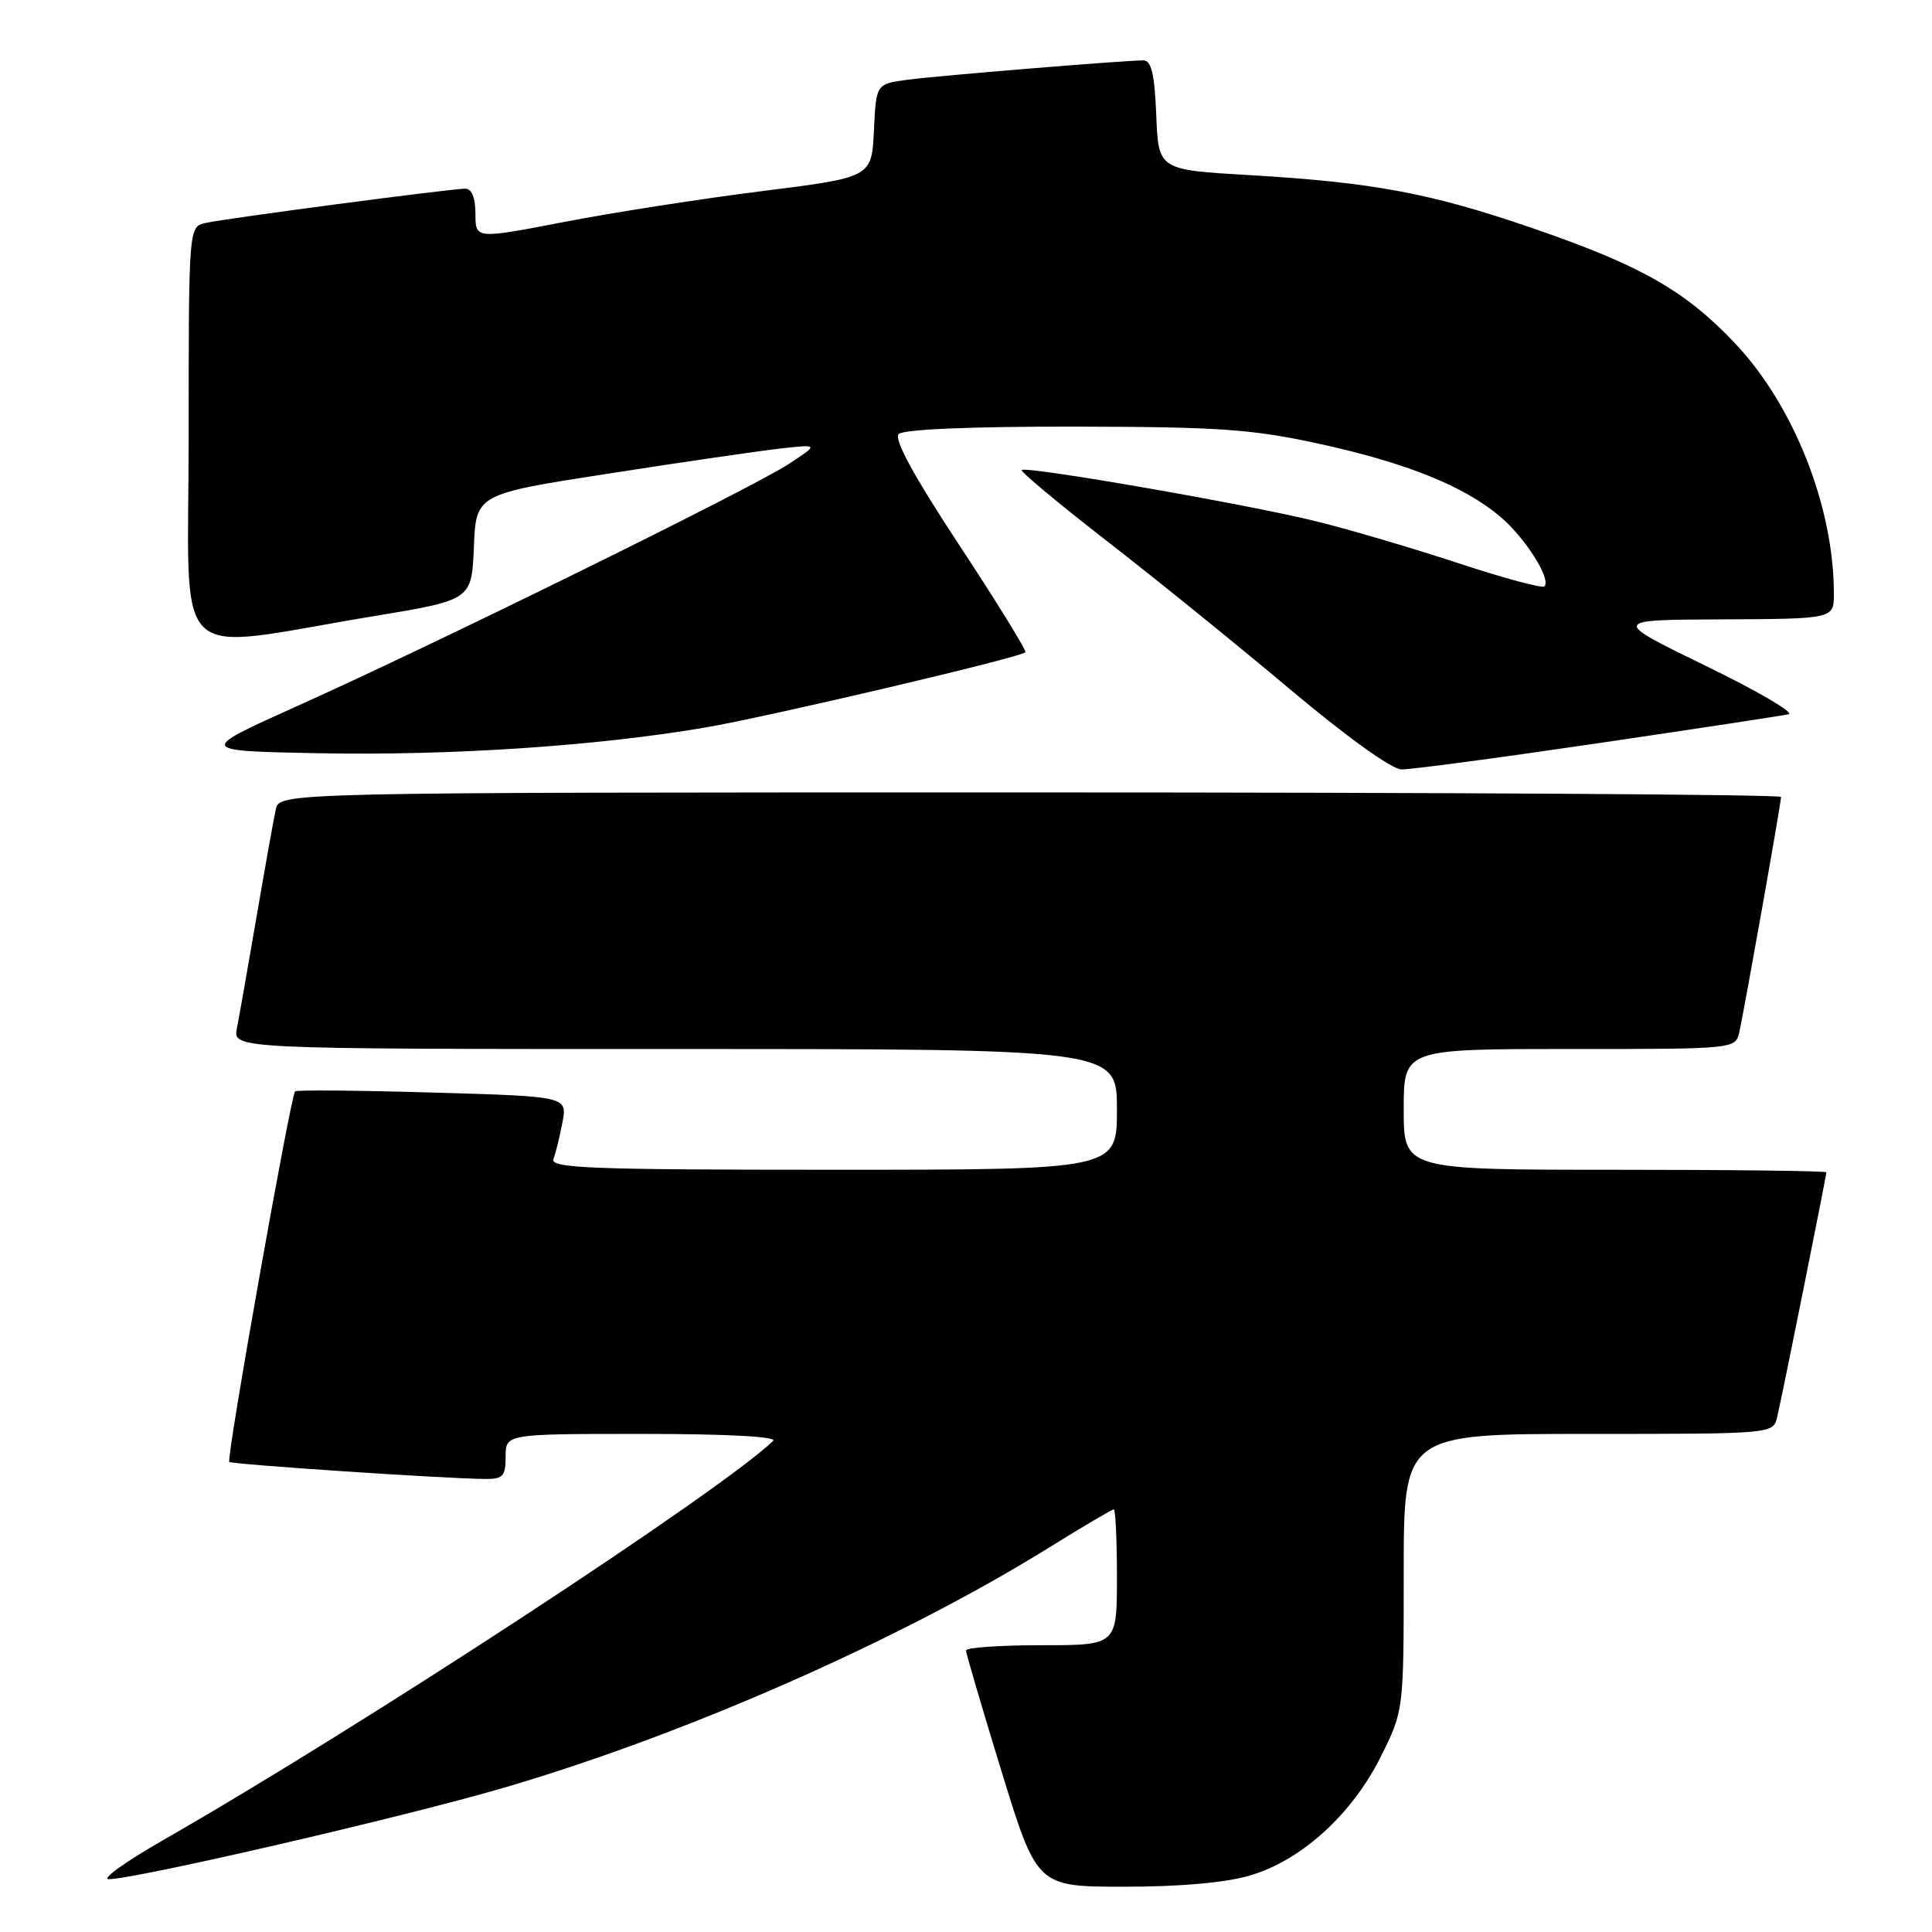 <?xml version="1.0" encoding="UTF-8" standalone="no"?>
<!DOCTYPE svg PUBLIC "-//W3C//DTD SVG 1.1//EN" "http://www.w3.org/Graphics/SVG/1.1/DTD/svg11.dtd" >
<svg xmlns="http://www.w3.org/2000/svg" xmlns:xlink="http://www.w3.org/1999/xlink" version="1.1" viewBox="0 0 256 256">
 <g >
 <path fill="currentColor"
d=" M 165.67 248.50 C 172.46 246.49 179.13 240.42 182.94 232.81 C 186.00 226.68 186.00 226.68 186.00 208.34 C 186.00 190.00 186.00 190.00 210.48 190.00 C 234.96 190.00 234.96 190.00 235.49 187.75 C 236.14 185.02 242.00 155.83 242.00 155.34 C 242.00 155.15 229.40 155.00 214.00 155.00 C 186.00 155.00 186.00 155.00 186.00 147.00 C 186.00 139.00 186.00 139.00 207.98 139.00 C 229.96 139.00 229.96 139.00 230.47 136.75 C 231.12 133.86 236.00 106.40 236.00 105.60 C 236.00 105.27 191.23 105.00 136.52 105.00 C 37.04 105.00 37.04 105.00 36.54 107.25 C 36.27 108.49 35.12 114.90 33.99 121.50 C 32.86 128.10 31.69 134.74 31.39 136.25 C 30.84 139.00 30.84 139.00 89.42 139.00 C 148.00 139.00 148.00 139.00 148.00 147.00 C 148.00 155.00 148.00 155.00 110.39 155.00 C 78.21 155.00 72.87 154.79 73.33 153.57 C 73.64 152.79 74.17 150.60 74.53 148.71 C 75.17 145.28 75.17 145.28 57.34 144.77 C 47.53 144.48 39.32 144.41 39.10 144.61 C 38.53 145.12 29.96 193.30 30.38 193.71 C 30.71 194.04 58.78 195.92 64.25 195.97 C 66.64 196.00 67.00 195.61 67.00 193.00 C 67.00 190.00 67.00 190.00 85.20 190.00 C 96.23 190.00 103.03 190.36 102.45 190.92 C 95.46 197.65 47.84 228.82 21.54 243.87 C 16.62 246.69 13.40 249.00 14.40 249.00 C 17.92 249.00 53.34 240.81 66.64 236.92 C 90.71 229.89 119.17 217.36 138.91 205.12 C 143.45 202.30 147.35 200.00 147.58 200.00 C 147.81 200.00 148.00 204.05 148.00 209.00 C 148.00 218.00 148.00 218.00 138.00 218.00 C 132.50 218.00 128.00 218.31 128.00 218.69 C 128.00 219.08 130.12 226.28 132.70 234.69 C 137.41 250.00 137.41 250.00 149.02 250.00 C 156.42 250.00 162.47 249.46 165.67 248.50 Z  M 211.69 98.49 C 224.79 96.56 236.18 94.83 237.00 94.64 C 237.82 94.46 232.88 91.56 226.00 88.22 C 213.50 82.13 213.50 82.13 228.25 82.07 C 243.00 82.00 243.00 82.00 243.00 78.68 C 243.00 67.17 237.70 53.73 229.90 45.49 C 223.29 38.50 217.43 35.17 203.00 30.21 C 189.56 25.59 181.93 24.16 165.50 23.20 C 153.50 22.50 153.50 22.50 153.21 15.25 C 152.99 9.84 152.56 8.00 151.51 8.00 C 149.01 8.00 124.62 10.00 120.30 10.56 C 116.09 11.11 116.09 11.11 115.80 17.30 C 115.50 23.50 115.50 23.50 101.00 25.32 C 93.03 26.32 81.21 28.16 74.75 29.41 C 63.00 31.68 63.00 31.68 63.00 28.34 C 63.00 26.21 62.51 25.00 61.65 25.00 C 59.77 25.00 29.98 28.93 27.25 29.54 C 25.00 30.04 25.00 30.04 25.00 57.62 C 25.00 89.01 22.11 86.17 49.50 81.65 C 62.50 79.50 62.50 79.50 62.79 72.49 C 63.08 65.47 63.08 65.47 80.79 62.73 C 90.53 61.21 100.75 59.73 103.50 59.42 C 108.50 58.87 108.50 58.87 104.50 61.49 C 99.68 64.66 57.68 85.34 39.33 93.58 C 26.17 99.50 26.17 99.50 42.33 99.81 C 59.74 100.14 79.12 98.85 93.45 96.40 C 101.87 94.96 135.07 87.16 135.87 86.43 C 136.07 86.25 132.15 79.89 127.16 72.31 C 121.06 63.04 118.41 58.19 119.09 57.51 C 119.71 56.89 128.67 56.51 142.30 56.53 C 161.51 56.56 165.88 56.86 174.78 58.80 C 186.38 61.34 193.97 64.39 198.79 68.46 C 202.10 71.26 205.58 76.75 204.64 77.70 C 204.36 77.98 199.26 76.61 193.31 74.65 C 187.37 72.69 178.90 70.19 174.50 69.10 C 165.57 66.87 135.95 61.72 135.38 62.28 C 135.18 62.48 140.30 66.75 146.76 71.76 C 153.22 76.77 164.12 85.60 171.00 91.39 C 178.31 97.54 184.41 101.93 185.69 101.95 C 186.90 101.98 198.60 100.42 211.69 98.49 Z "/>
</g>
</svg>